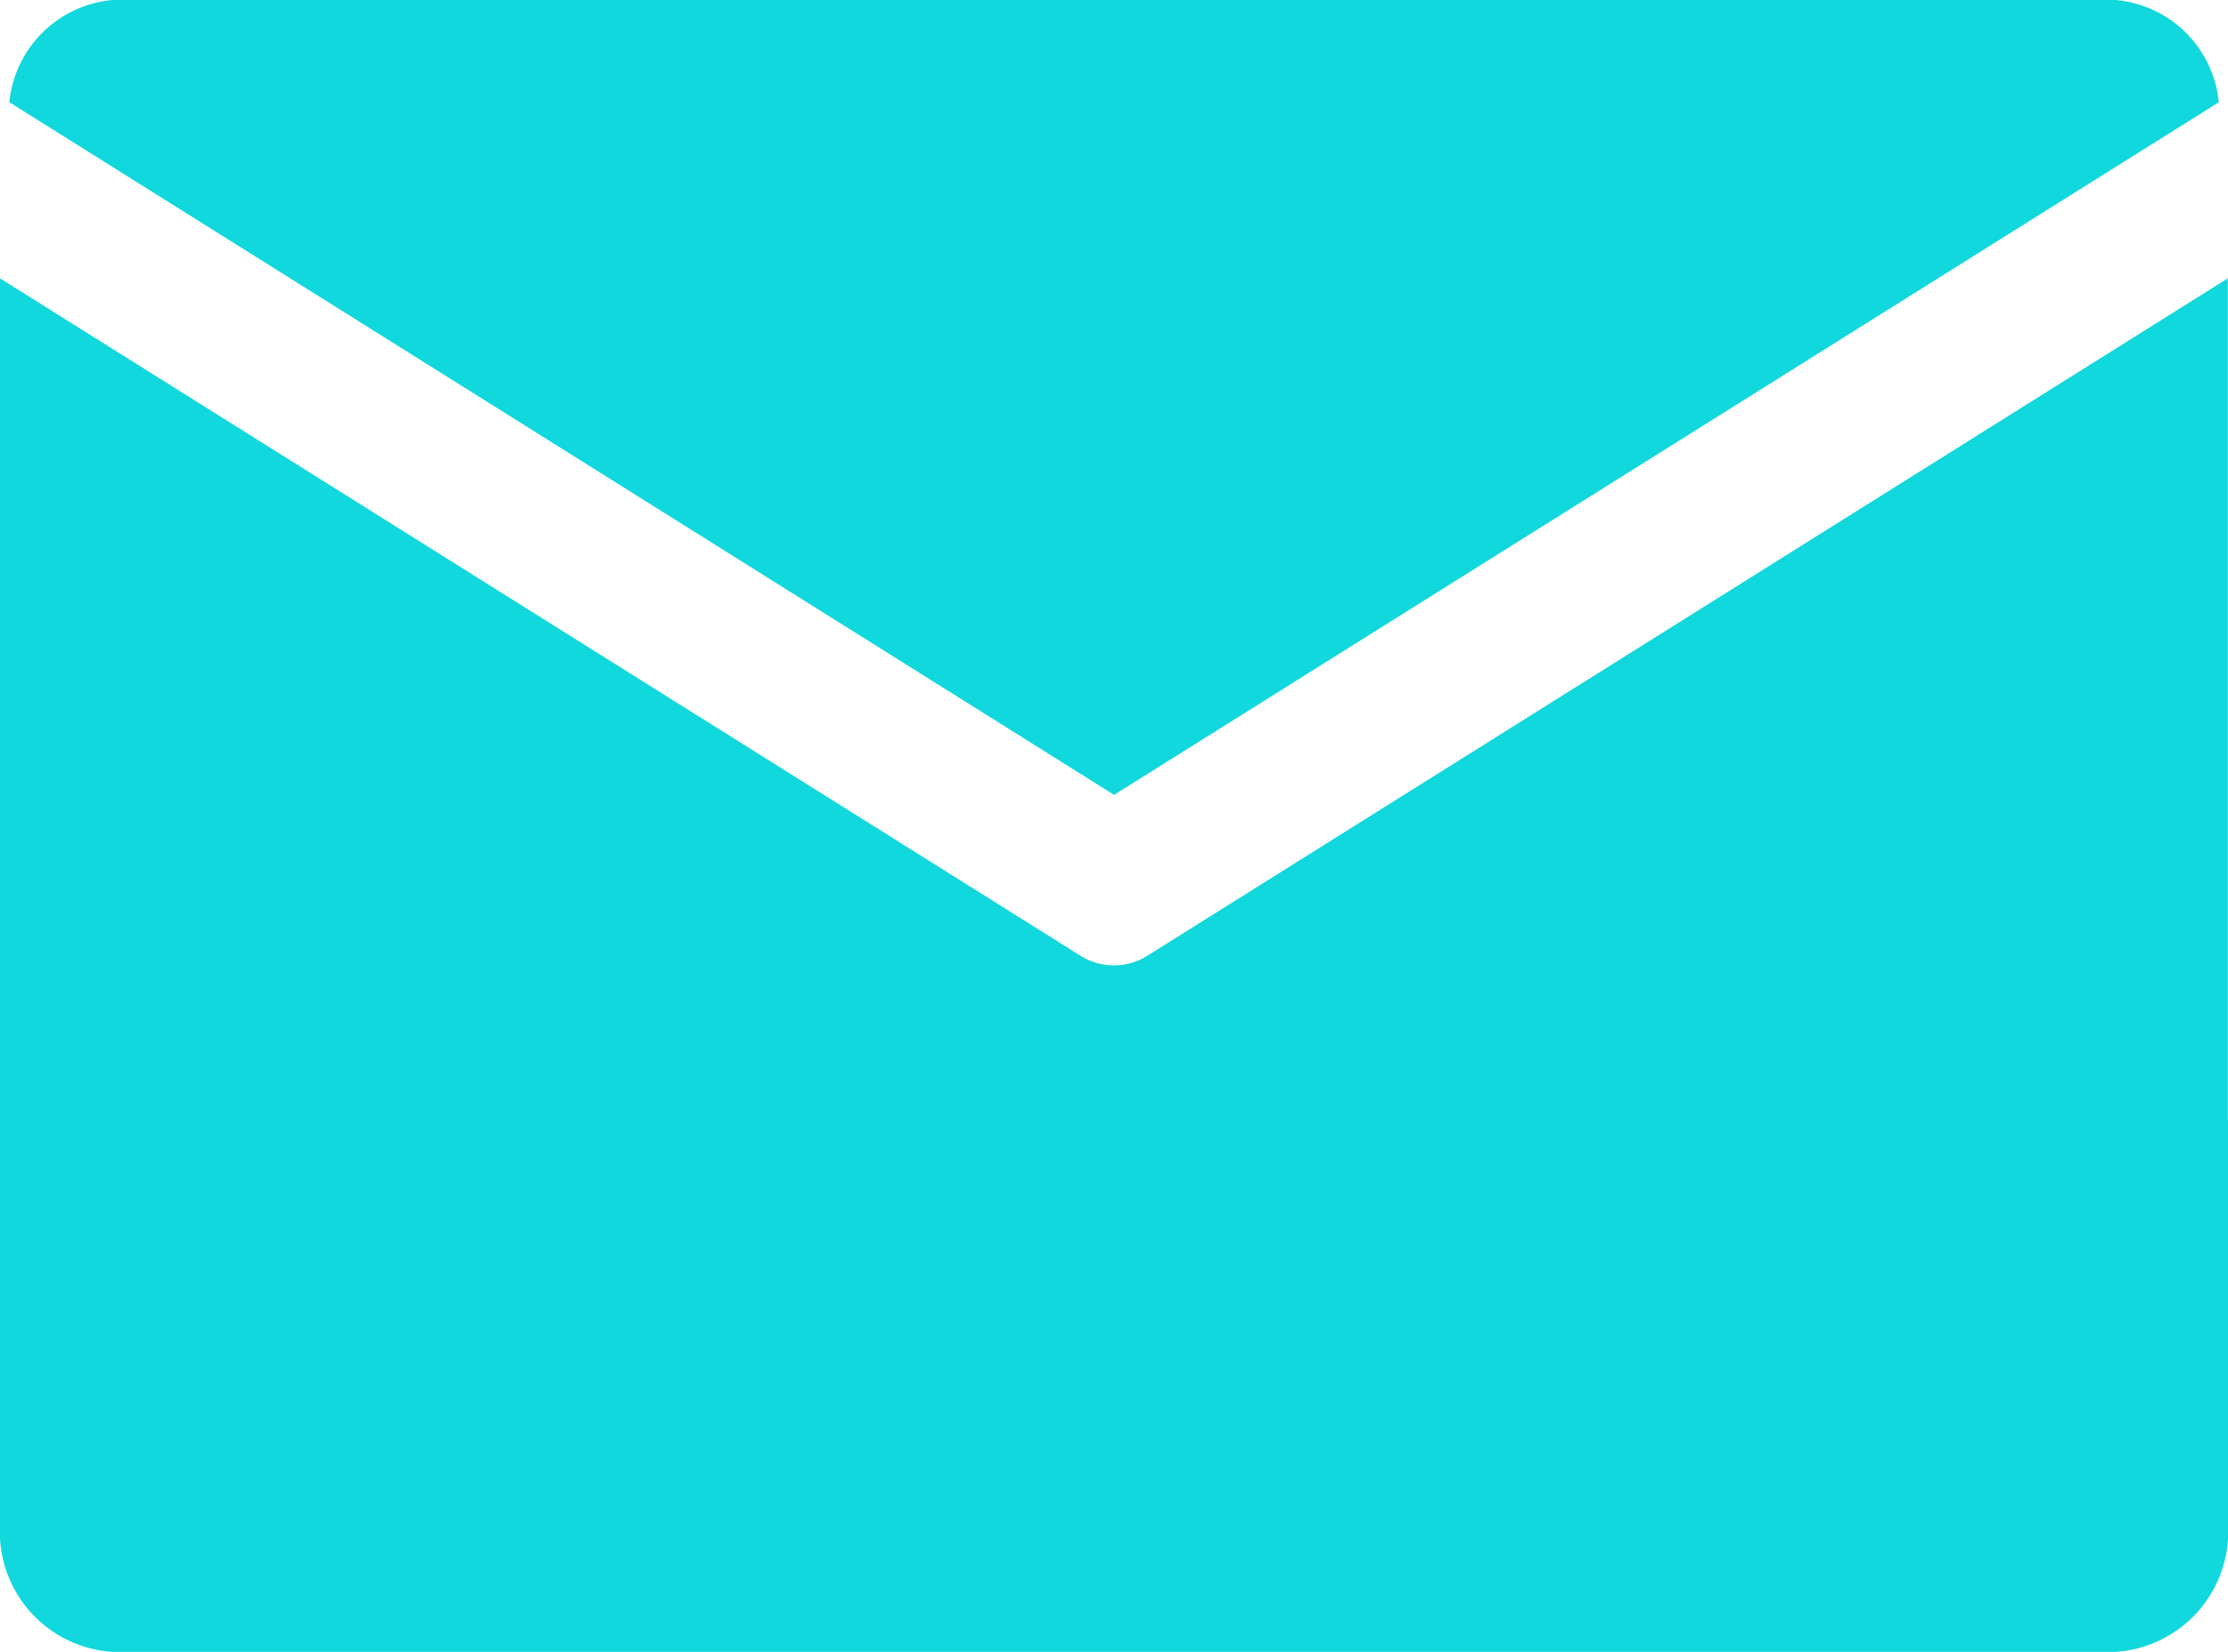 <svg xmlns="http://www.w3.org/2000/svg" width="12.157" height="9.015" viewBox="0 0 12.157 9.015">
  <path id="Email_Icon" data-name="Email Icon" d="M250.234,3044.961l5.891,3.694a.343.343,0,0,0,.374,0l5.891-3.694v6.007H250.234Zm.614-1.519h10.93a.621.621,0,0,1,.563.558l-6.028,3.78-6.028-3.78A.622.622,0,0,1,250.848,3043.442Zm10.93,9.015h-10.93a.657.657,0,0,1-.614-.692v-2.211h12.157v2.211A.657.657,0,0,1,261.777,3052.457Z" transform="translate(-250.234 -3043.442)" fill="#11d8dc"/>
</svg>
